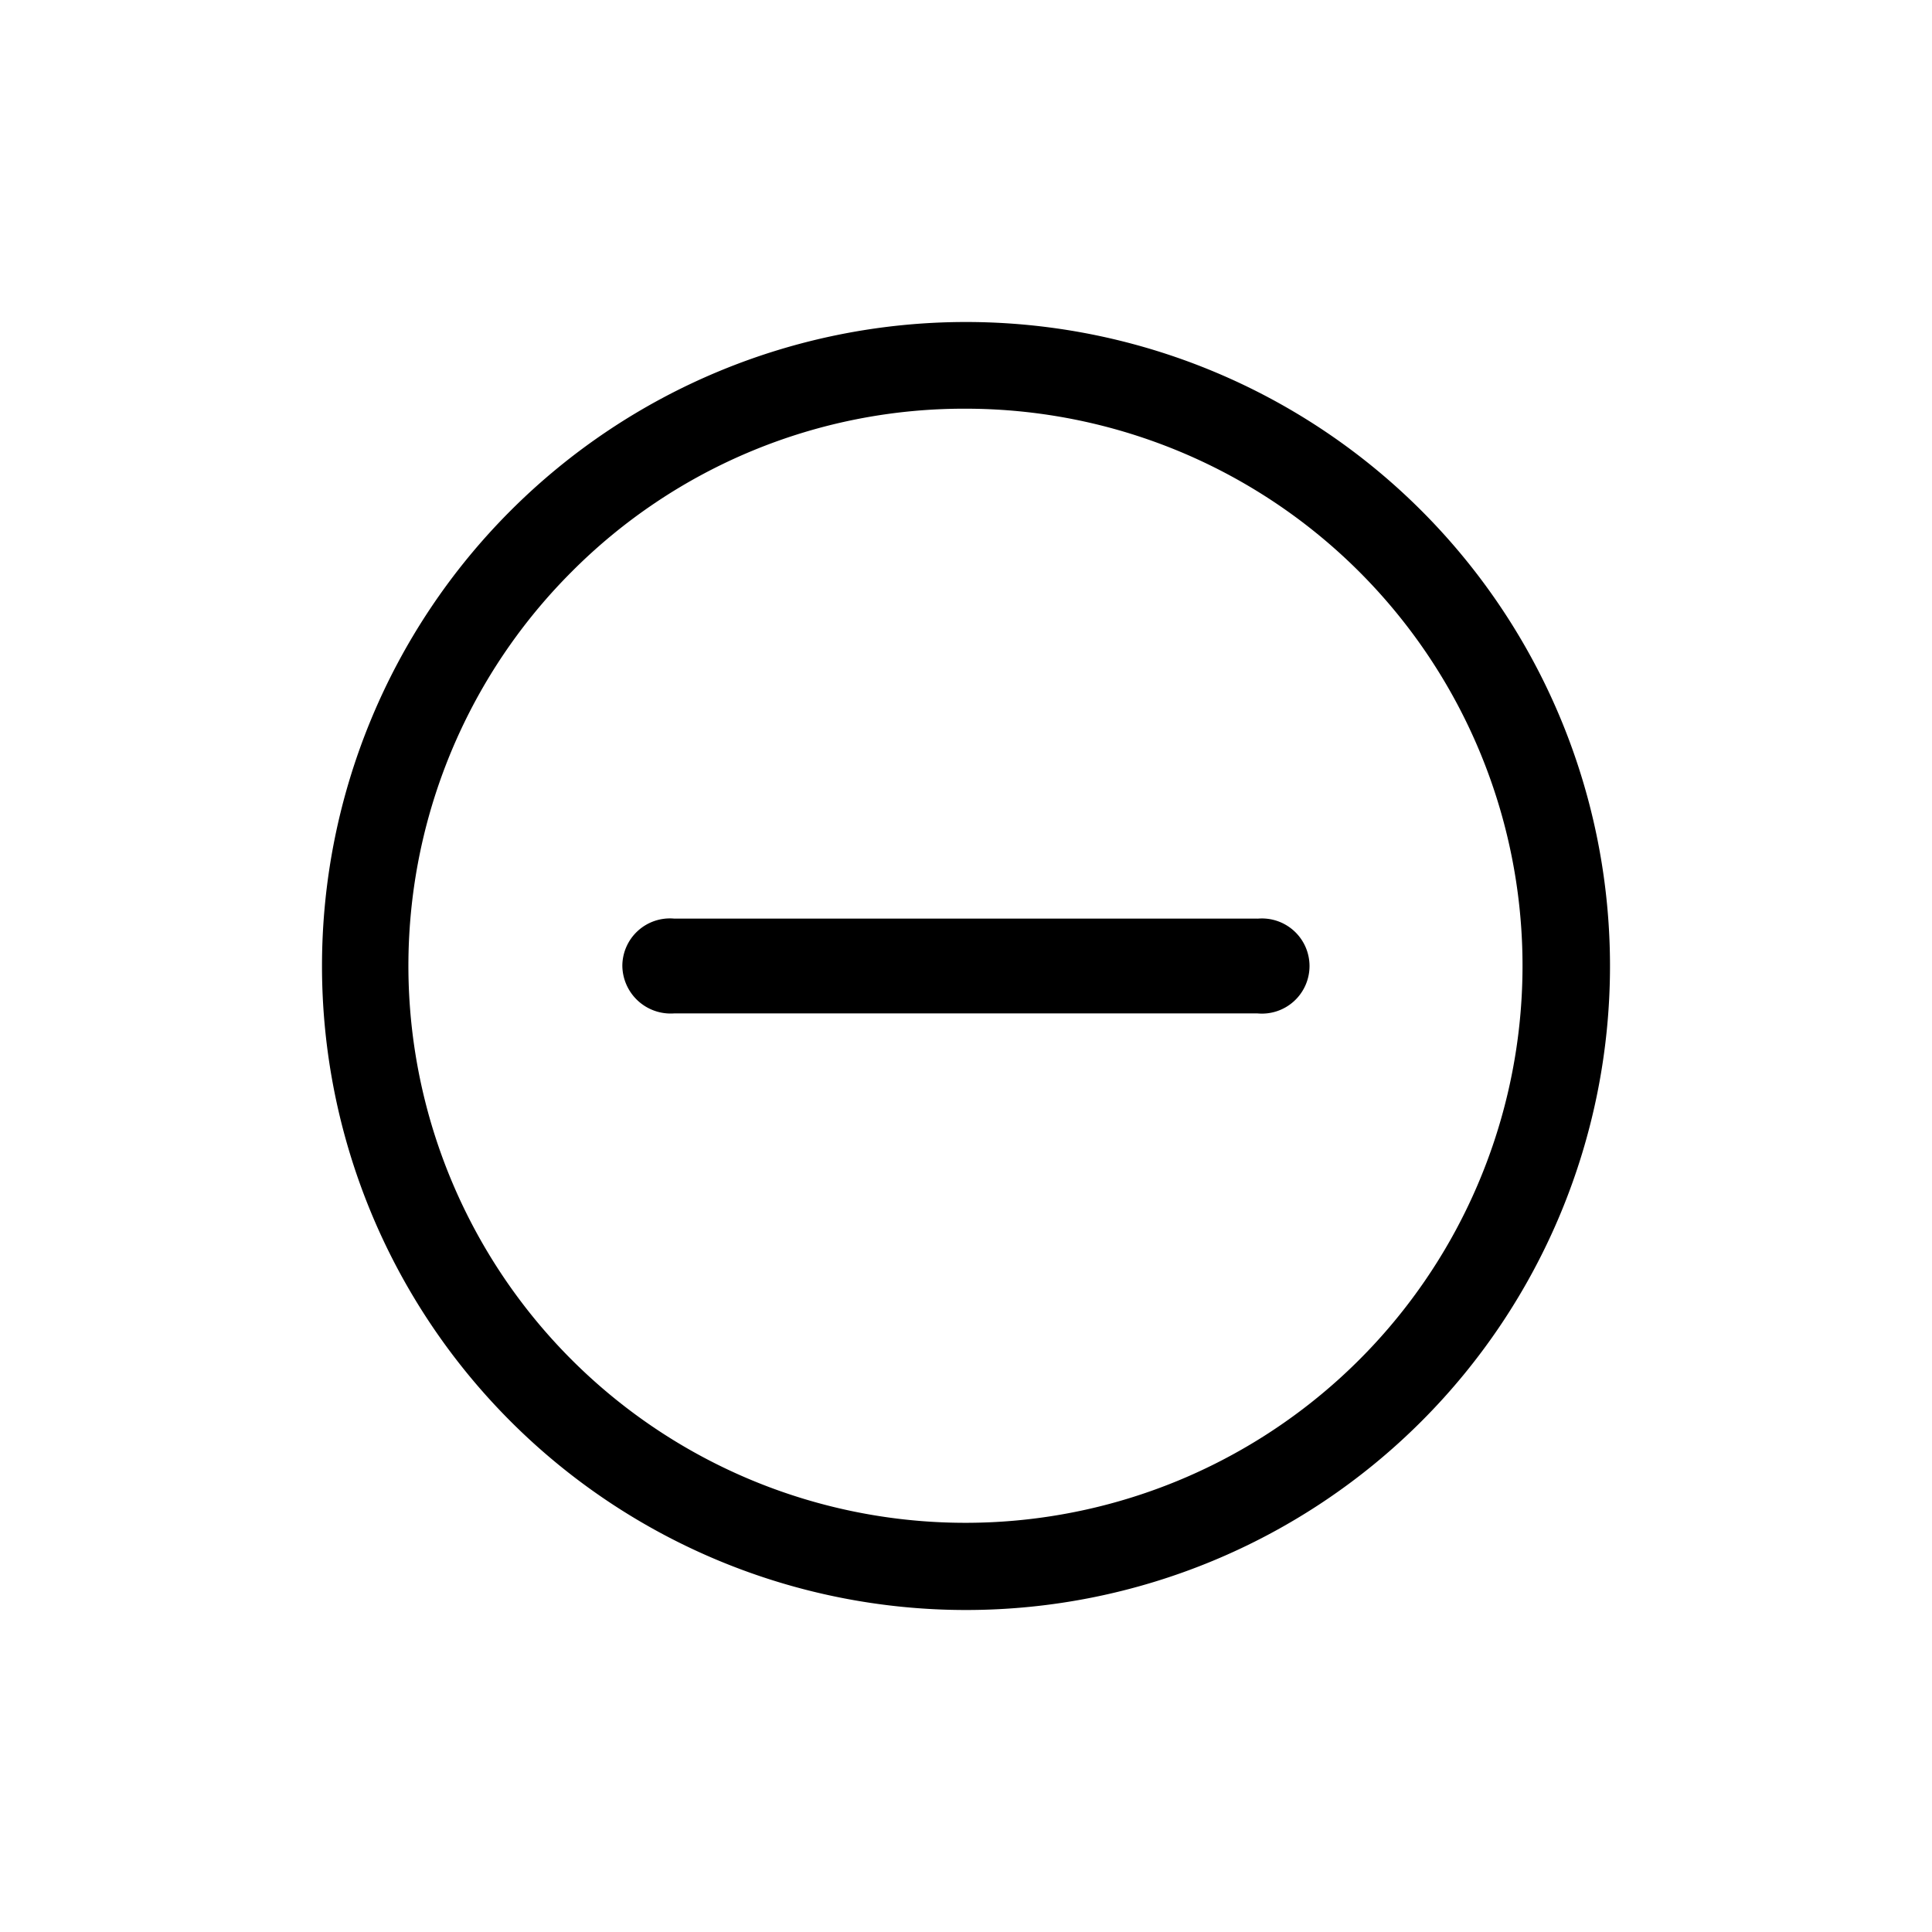 <svg id="구성_요소_105_2" data-name="구성 요소 105 – 2" xmlns="http://www.w3.org/2000/svg" width="24" height="24" viewBox="0 0 24 24">
  <g id="Icon_ion-ios-remove-circle-outline" data-name="Icon ion-ios-remove-circle-outline" transform="translate(0.625 0.625)">
    <path id="패스_224181" data-name="패스 224181" d="M18.4,16.875h-7.25a.591.591,0,0,0-.641.589.6.6,0,0,0,.641.589H18.4a.591.591,0,1,0,0-1.177Z" transform="translate(-3.403 -6.089)"/>
    <path id="패스_224182" data-name="패스 224182" d="M11.375,4.452a6.92,6.92,0,1,1-4.9,2.027,6.877,6.877,0,0,1,4.9-2.027m0-1.077a8,8,0,1,0,8,8A8,8,0,0,0,11.375,3.375Z"/>
  </g>
  <rect id="사각형_13031" data-name="사각형 13031" width="24" height="24" fill="none"/>
</svg>
